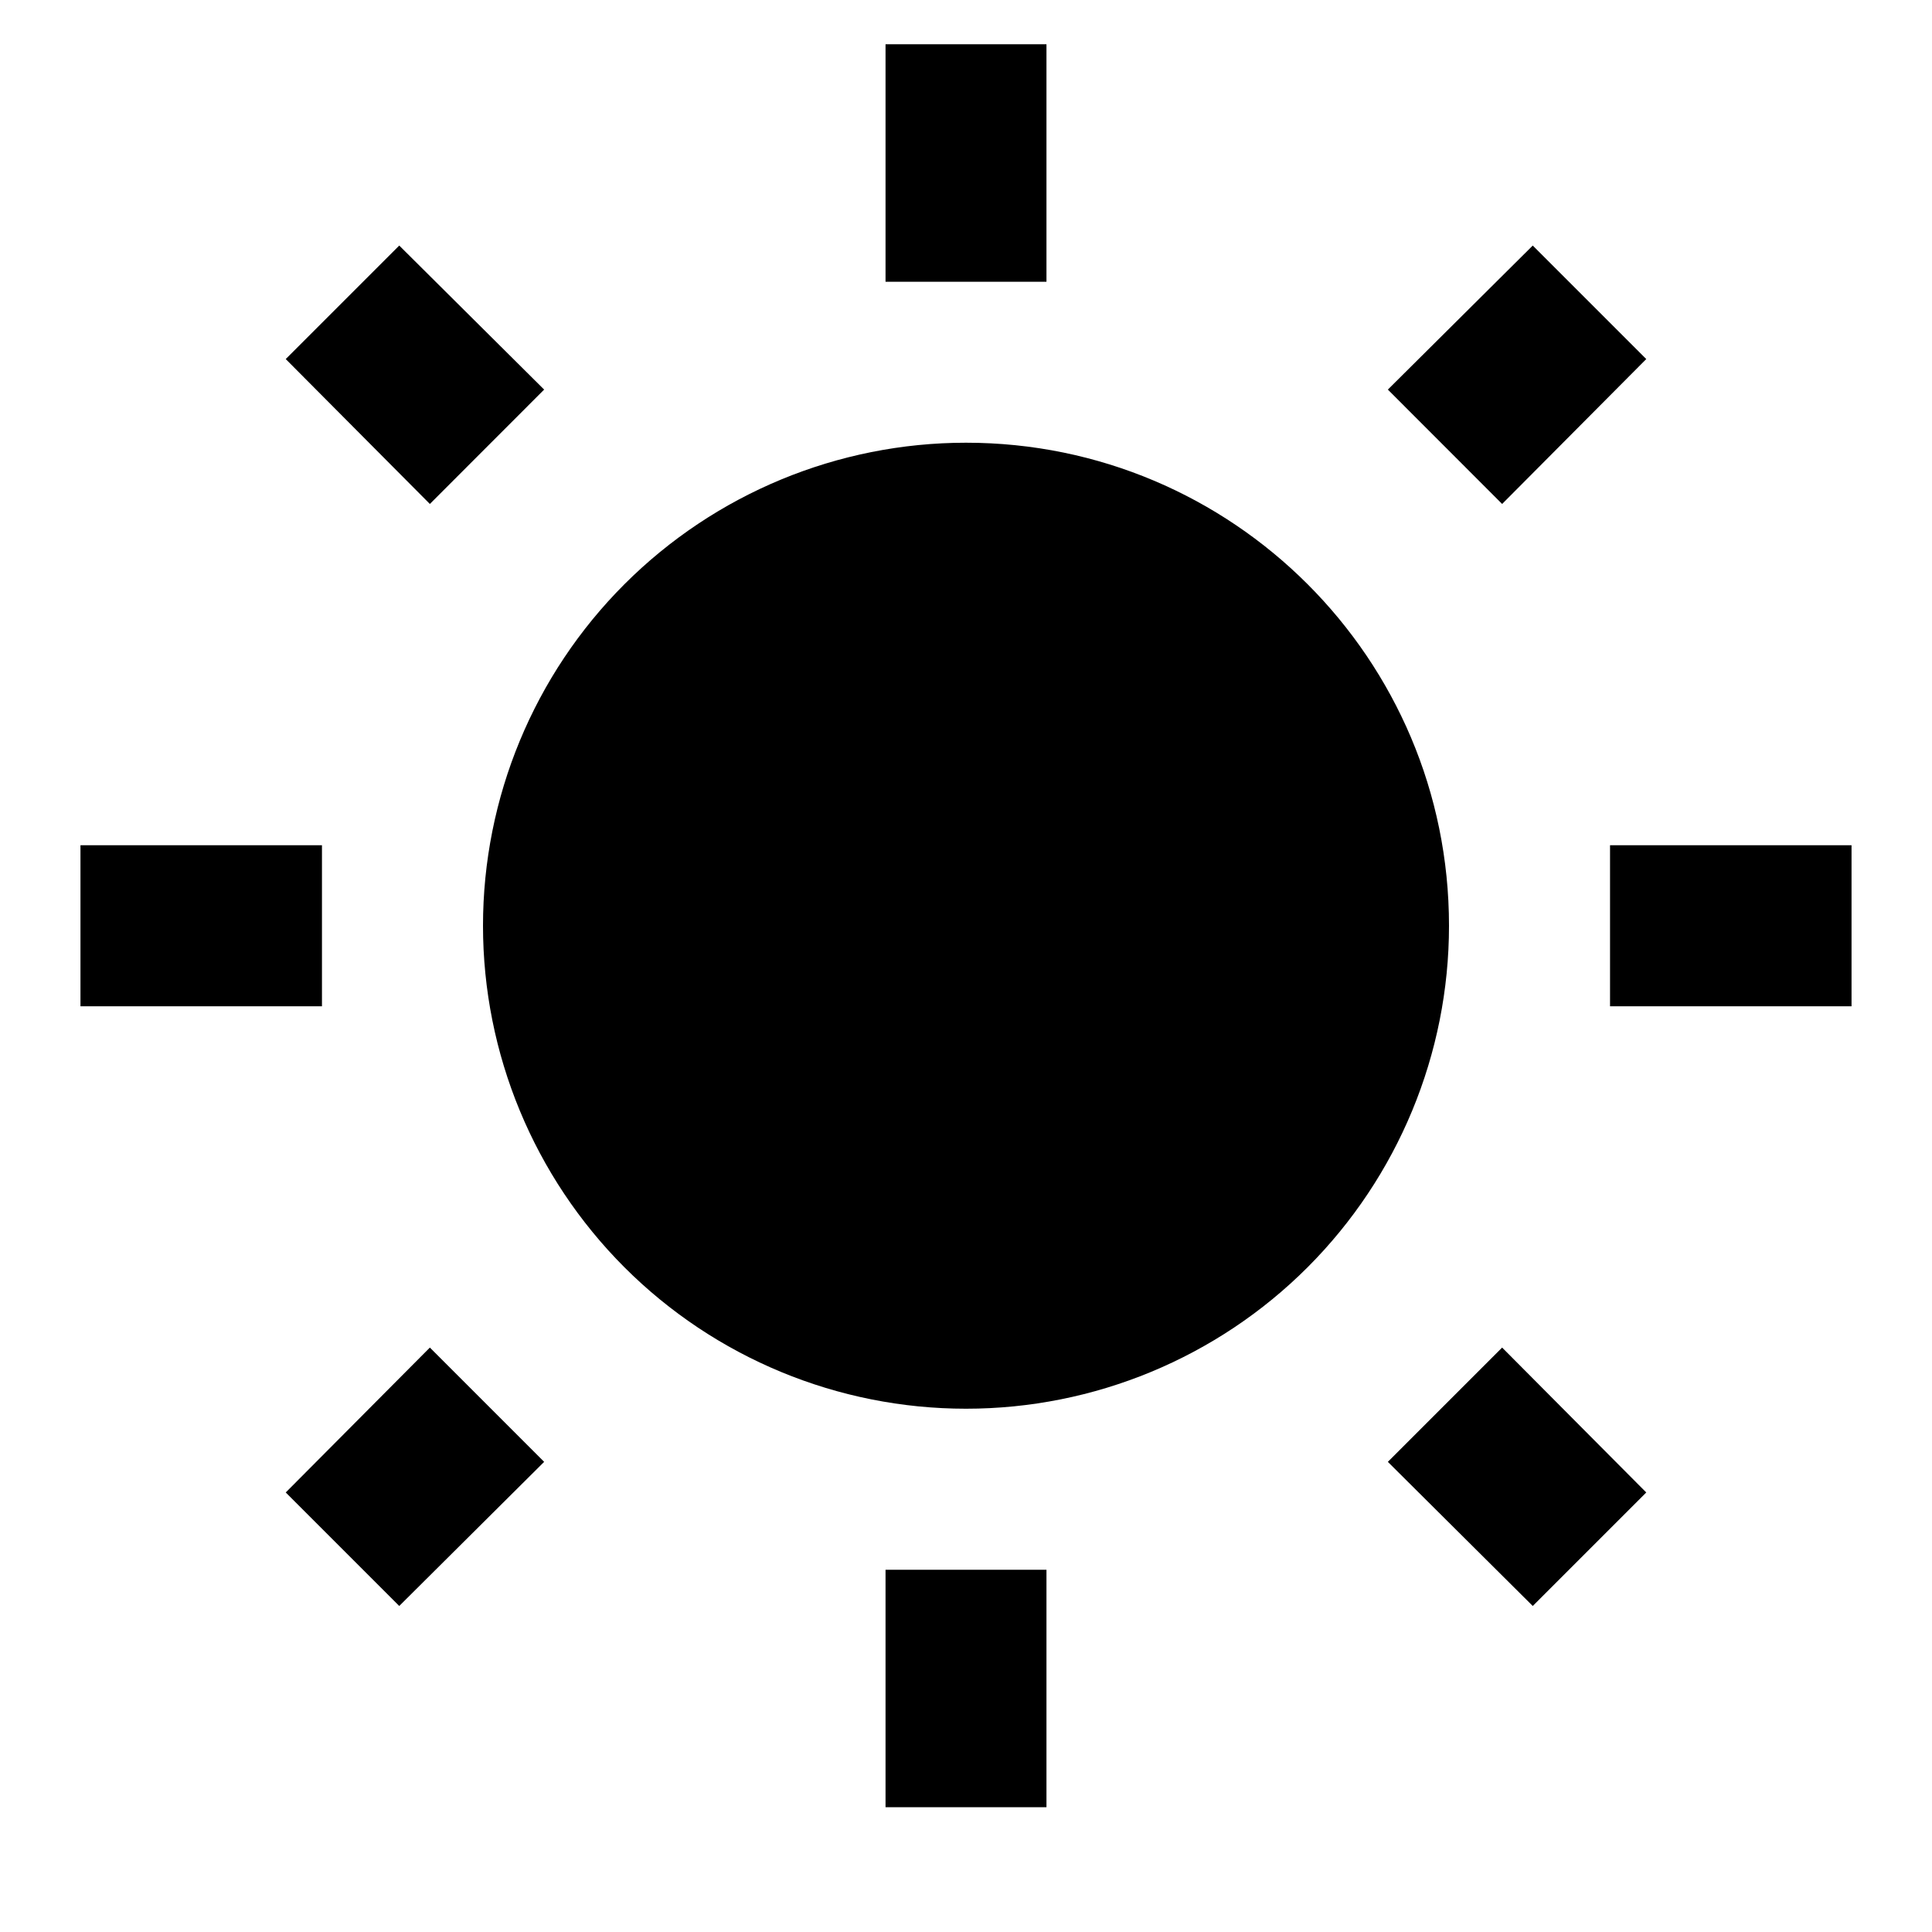 <svg width="20" height="20" viewBox="0 0 20 20" xmlns="http://www.w3.org/2000/svg">
    <path d="M2.958 15.45L4.133 16.625L5.633 15.133L4.45 13.95L2.958 15.45ZM9.167 18.708C9.433 18.708 10.833 18.708 10.833 18.708V16.25H9.167V18.708ZM10 4.583C8.674 4.583 7.402 5.11 6.464 6.048C5.527 6.985 5 8.257 5 9.583C5 10.909 5.527 12.181 6.464 13.119C7.402 14.057 8.674 14.583 10 14.583C11.326 14.583 12.598 14.057 13.536 13.119C14.473 12.181 15 10.909 15 9.583C15 6.817 12.758 4.583 10 4.583ZM16.667 10.417H19.167V8.75H16.667V10.417ZM14.367 15.133L15.867 16.625L17.042 15.45L15.55 13.95L14.367 15.133ZM17.042 3.717L15.867 2.542L14.367 4.033L15.55 5.217L17.042 3.717ZM10.833 0.458H9.167V2.917H10.833V0.458ZM3.333 8.75H0.833V10.417H3.333V8.75ZM5.633 4.033L4.133 2.542L2.958 3.717L4.45 5.217L5.633 4.033Z" />
</svg>
